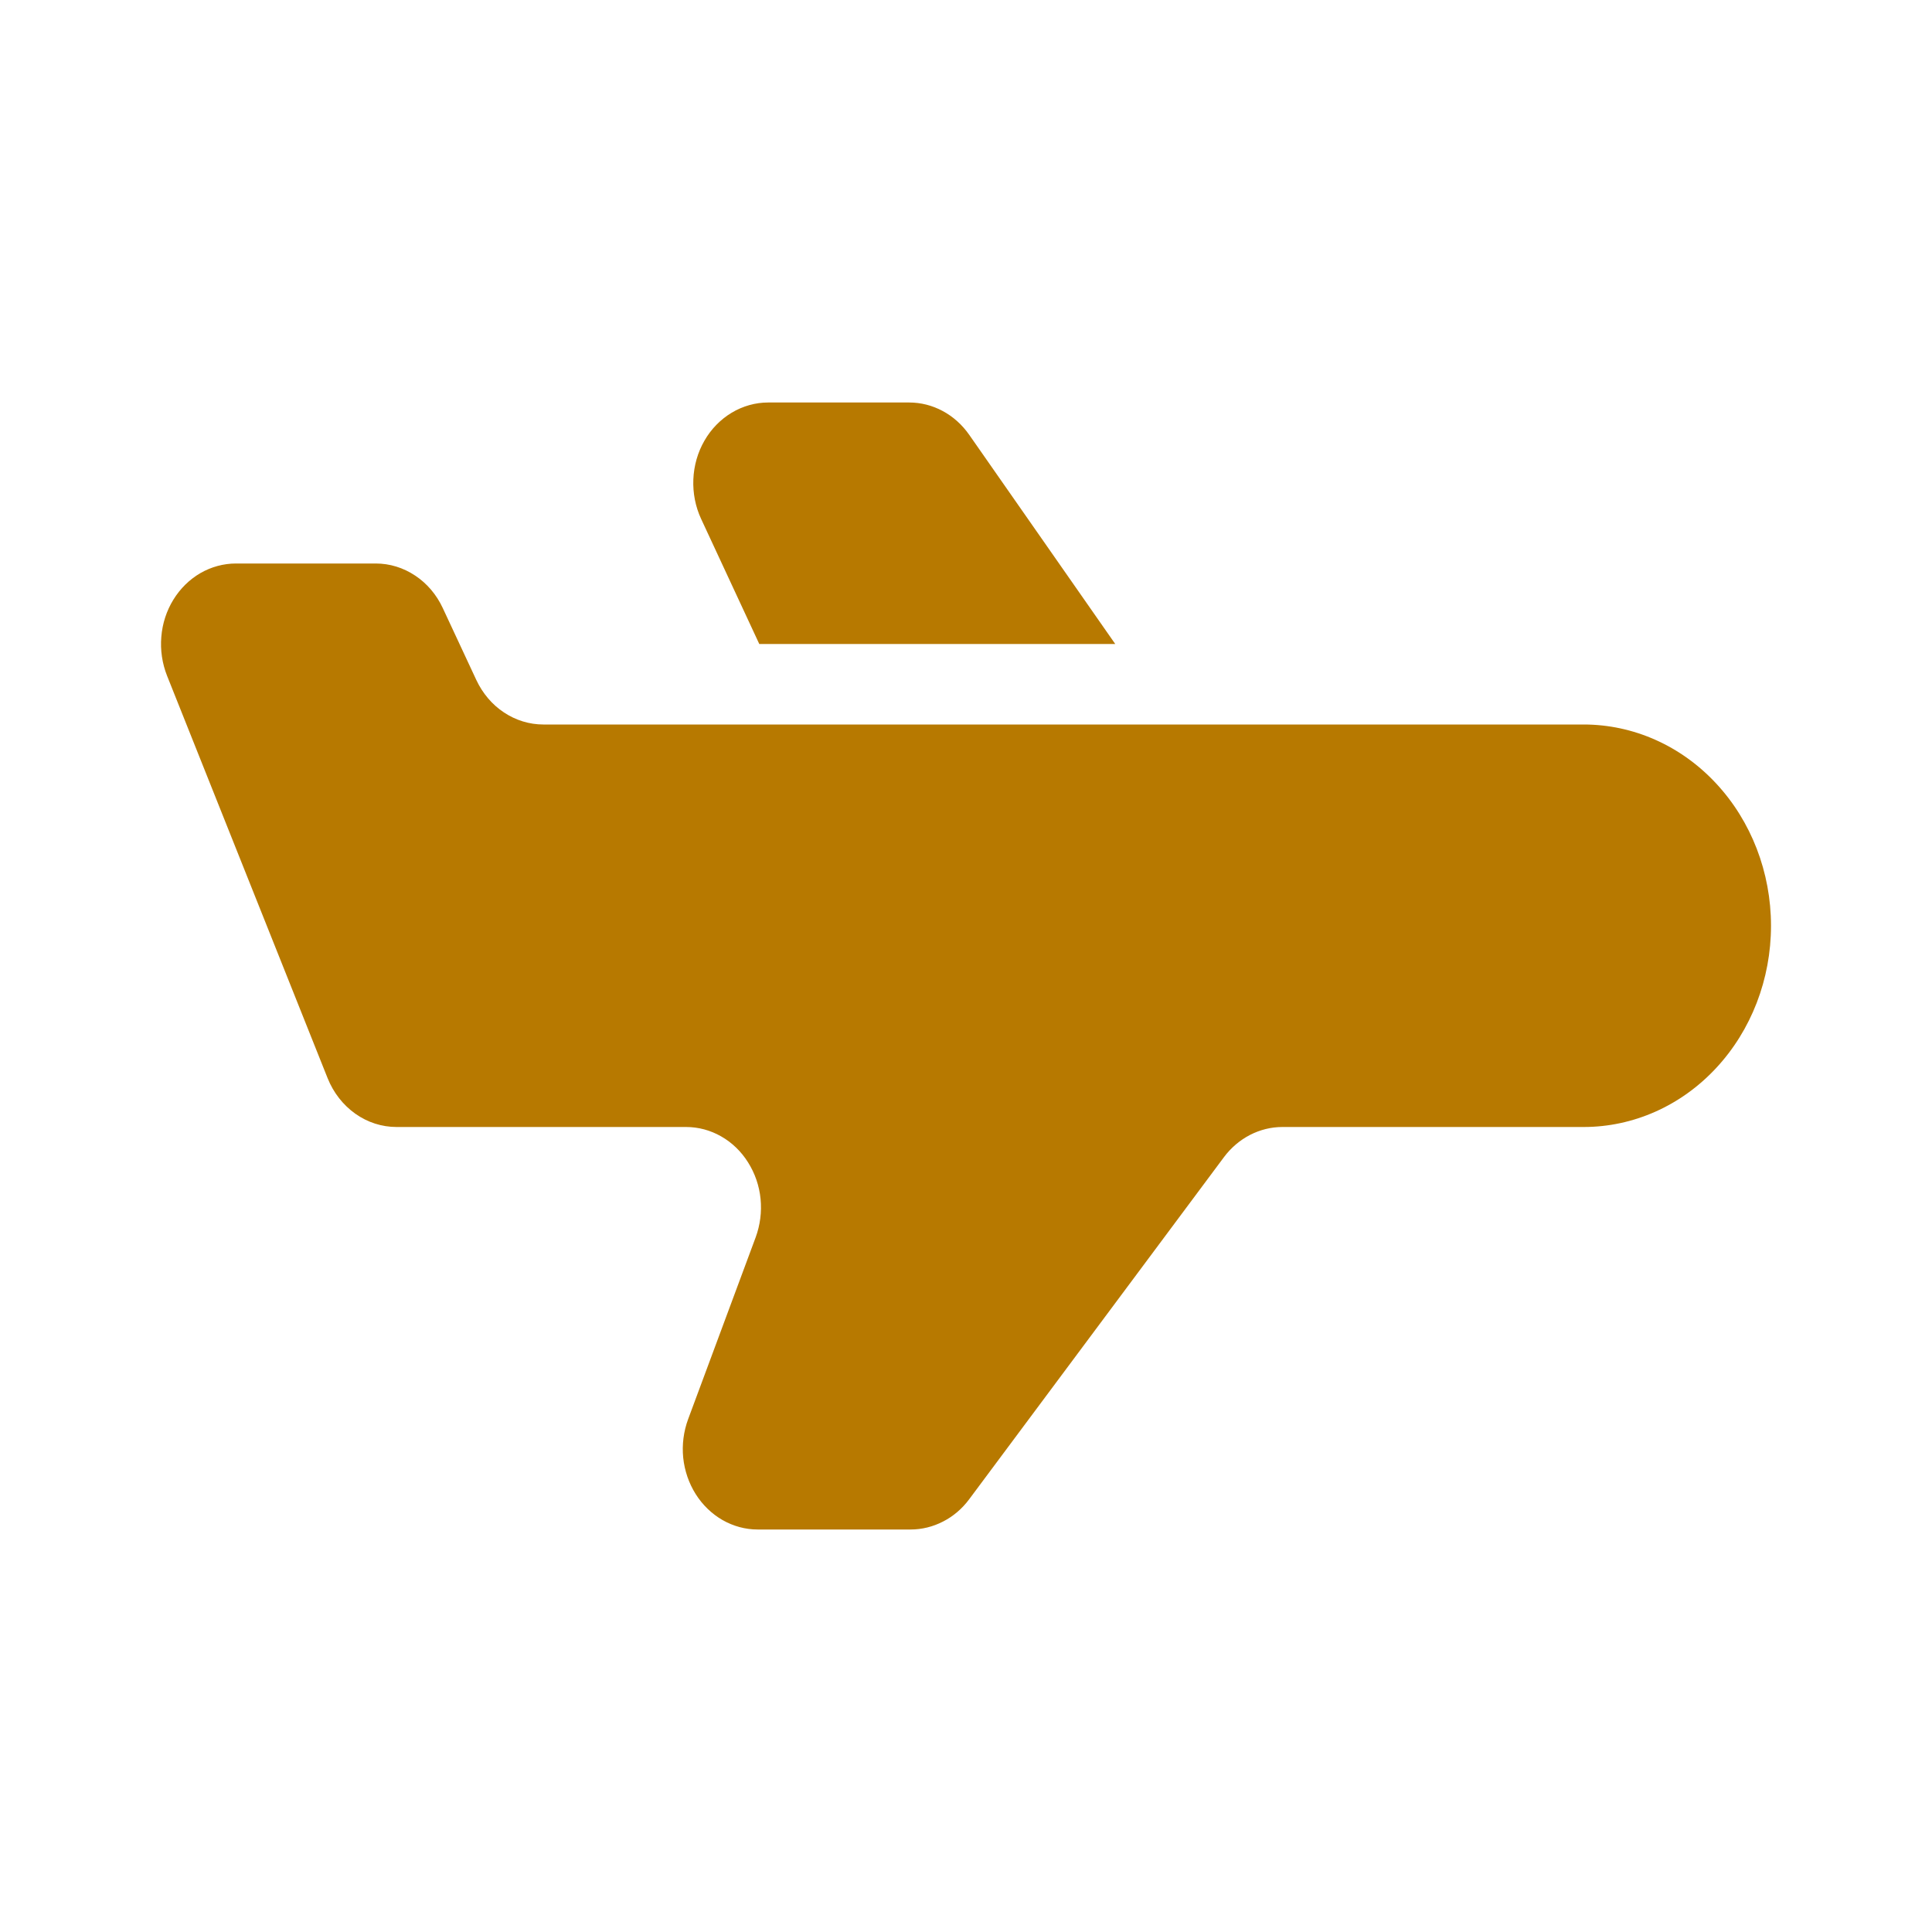 <svg width="24" height="24" viewBox="0 0 24 24" fill="none" xmlns="http://www.w3.org/2000/svg">
<path fill-rule="evenodd" clip-rule="evenodd" d="M15.93 14H19.673C20.29 14 20.882 13.737 21.318 13.268C21.755 12.799 22 12.163 22 11.5C22 10.837 21.755 10.201 21.318 9.732C20.882 9.263 20.29 9 19.673 9H6.75C6.577 9 6.407 8.948 6.26 8.85C6.113 8.753 5.995 8.613 5.917 8.447L5.5 7.553C5.423 7.387 5.304 7.247 5.157 7.15C5.01 7.052 4.841 7 4.668 7H2.932C2.778 7 2.626 7.041 2.49 7.119C2.354 7.198 2.239 7.311 2.154 7.449C2.069 7.587 2.017 7.746 2.004 7.911C1.99 8.076 2.015 8.242 2.075 8.394L4.07 13.394C4.142 13.574 4.262 13.727 4.414 13.835C4.566 13.943 4.744 14 4.927 14H8.523C8.675 14 8.825 14.04 8.959 14.117C9.093 14.193 9.208 14.304 9.293 14.44C9.378 14.575 9.432 14.73 9.448 14.893C9.464 15.055 9.443 15.219 9.387 15.371L8.548 17.63C8.492 17.782 8.471 17.946 8.487 18.108C8.504 18.27 8.557 18.425 8.642 18.56C8.727 18.695 8.842 18.806 8.976 18.883C9.11 18.959 9.259 19 9.411 19H11.312C11.452 19 11.589 18.966 11.715 18.901C11.841 18.837 11.952 18.742 12.039 18.625L15.204 14.375C15.291 14.258 15.402 14.164 15.527 14.099C15.653 14.034 15.791 14 15.93 14ZM9.432 8H13.854L12.039 5.4C11.952 5.276 11.84 5.175 11.711 5.106C11.581 5.036 11.439 5 11.294 5H9.542C9.384 5 9.228 5.044 9.089 5.127C8.951 5.21 8.834 5.329 8.751 5.474C8.667 5.619 8.62 5.785 8.613 5.955C8.606 6.125 8.639 6.295 8.71 6.447L9.432 8Z" fill="#B77900"/>
</svg>
